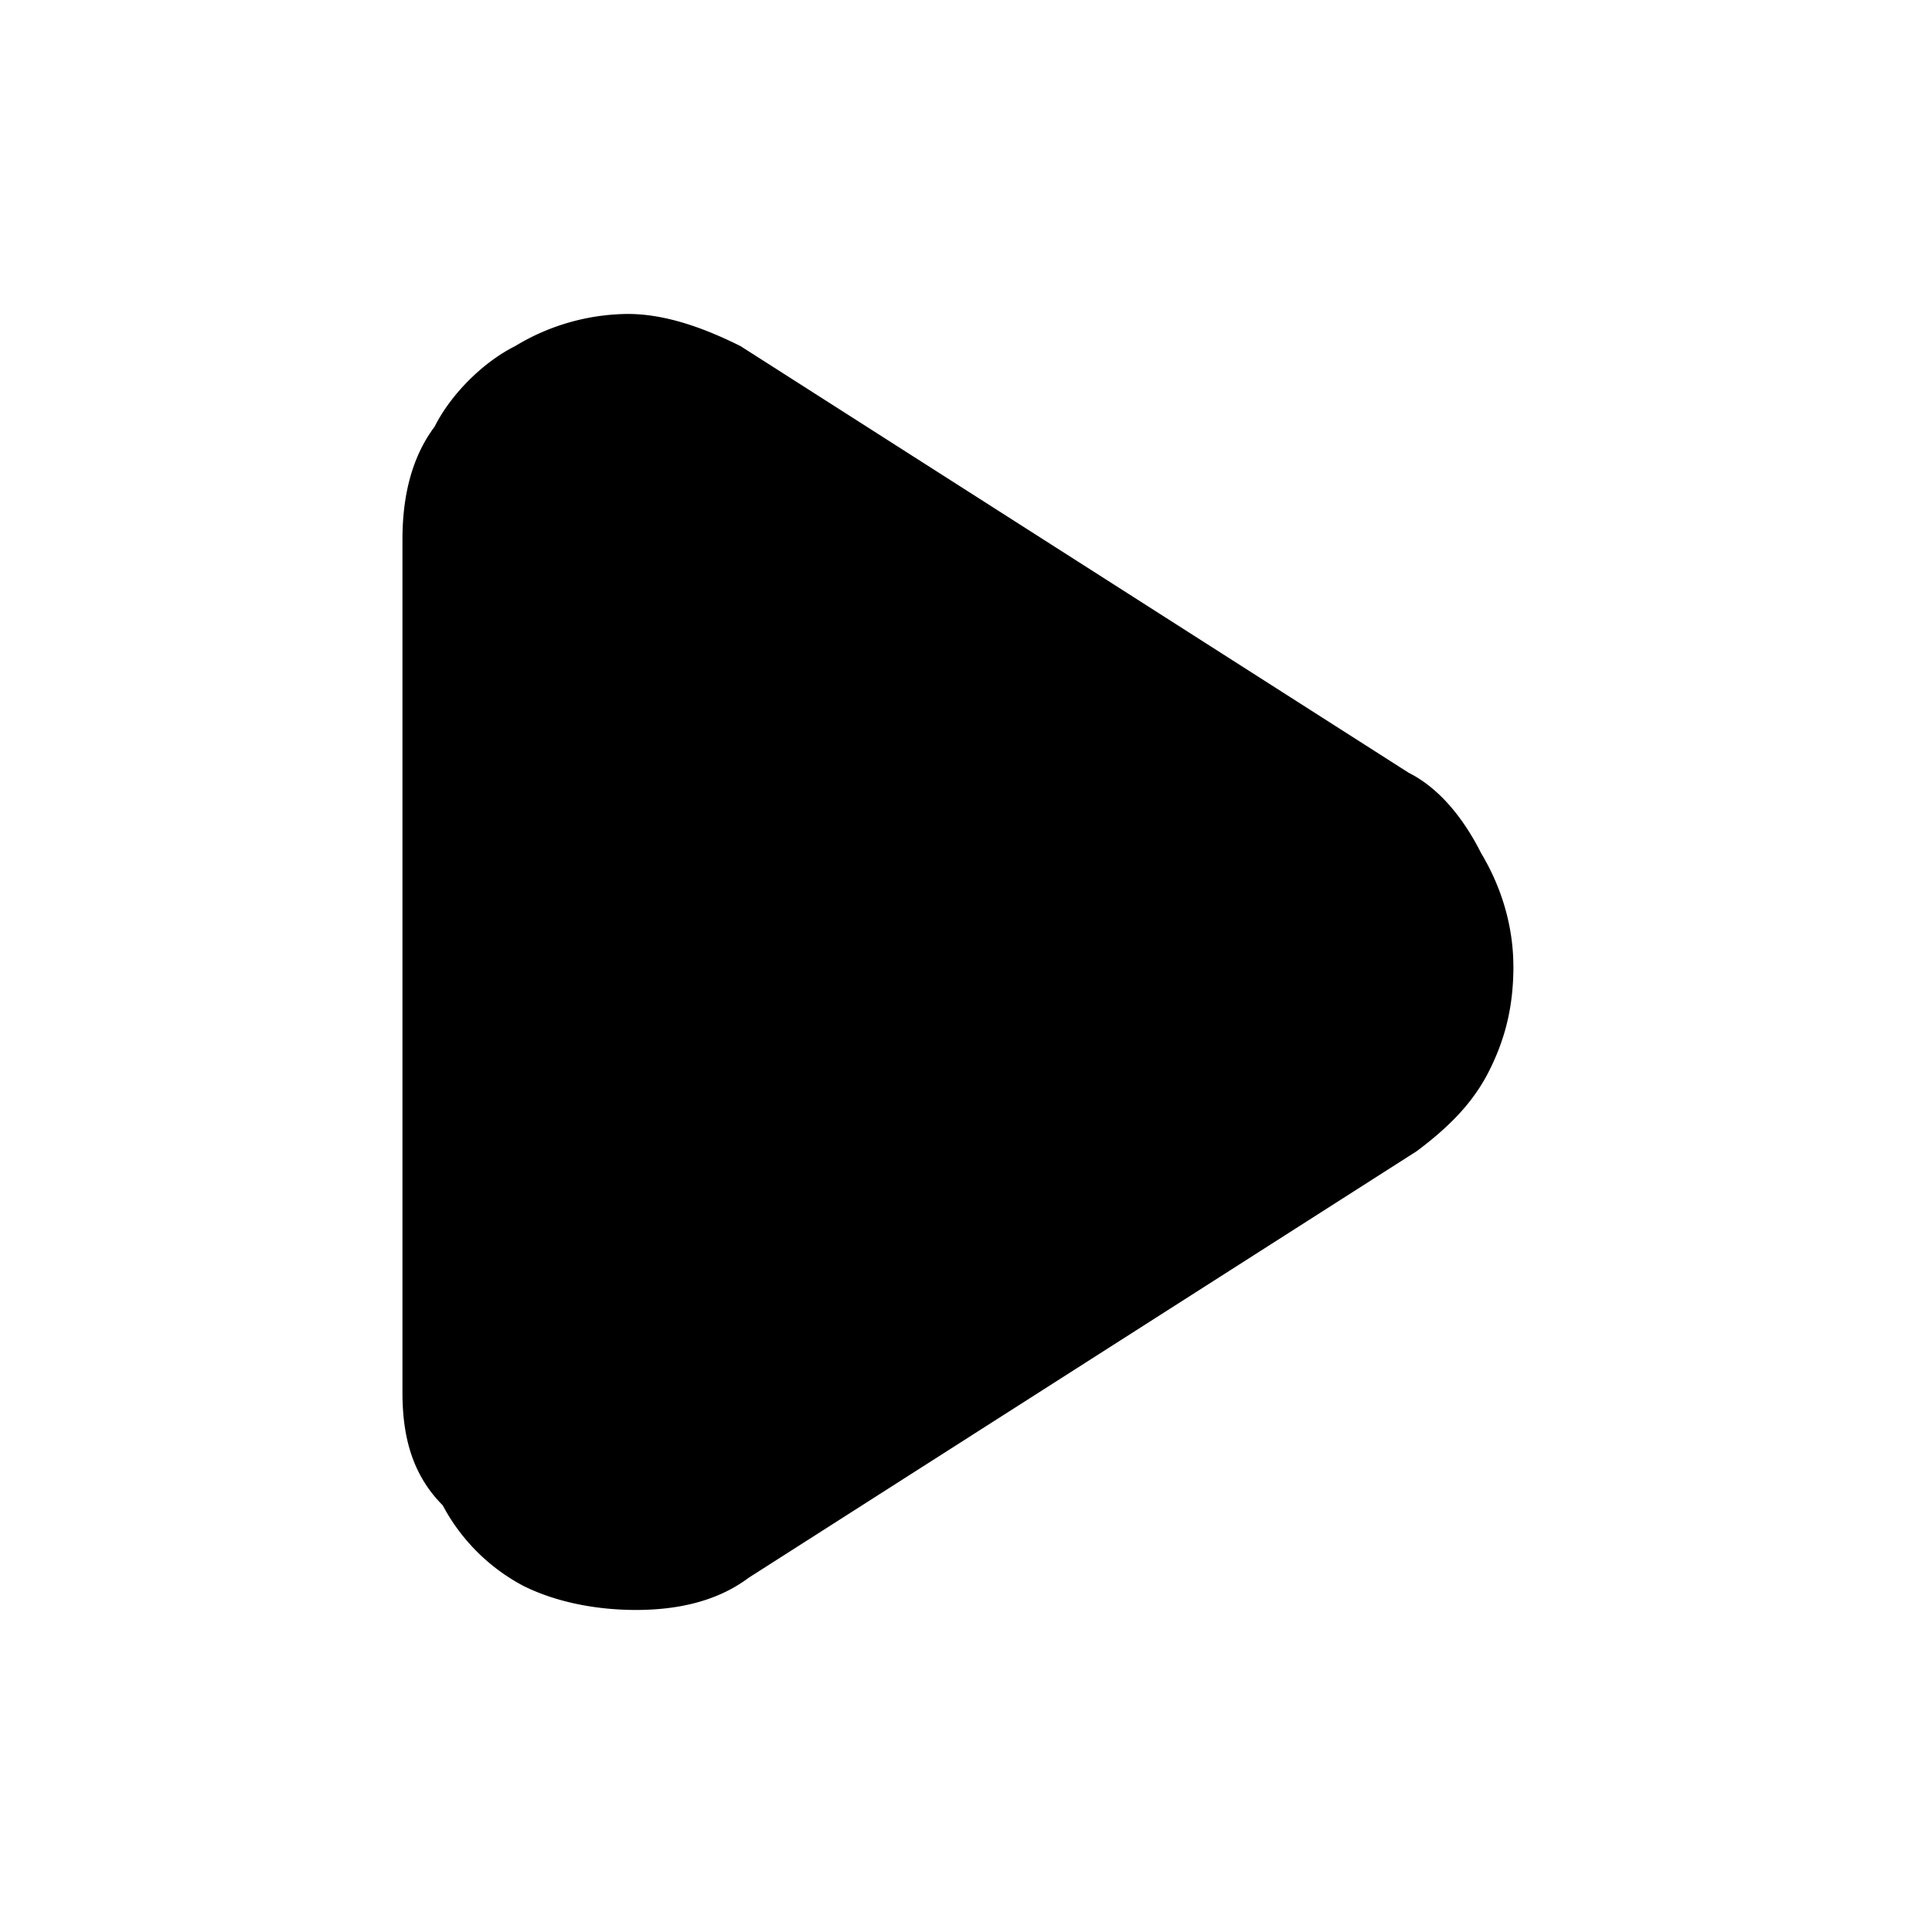 <svg xmlns="http://www.w3.org/2000/svg" width="32" height="32"><path d="M25.067 16c0 .667-.133 1.2-.4 1.733s-.667.933-1.2 1.333L12.4 26.133c-.533.4-1.2.533-1.867.533s-1.333-.133-1.867-.4a3.214 3.214 0 0 1-1.333-1.333c-.533-.533-.667-1.2-.667-1.867V8.933c0-.667.133-1.333.533-1.867.267-.533.8-1.067 1.333-1.333a3.646 3.646 0 0 1 1.867-.533c.667 0 1.333.267 1.867.533L23.333 12.8c.533.267.933.8 1.2 1.333.4.667.533 1.333.533 1.867z"/></svg>